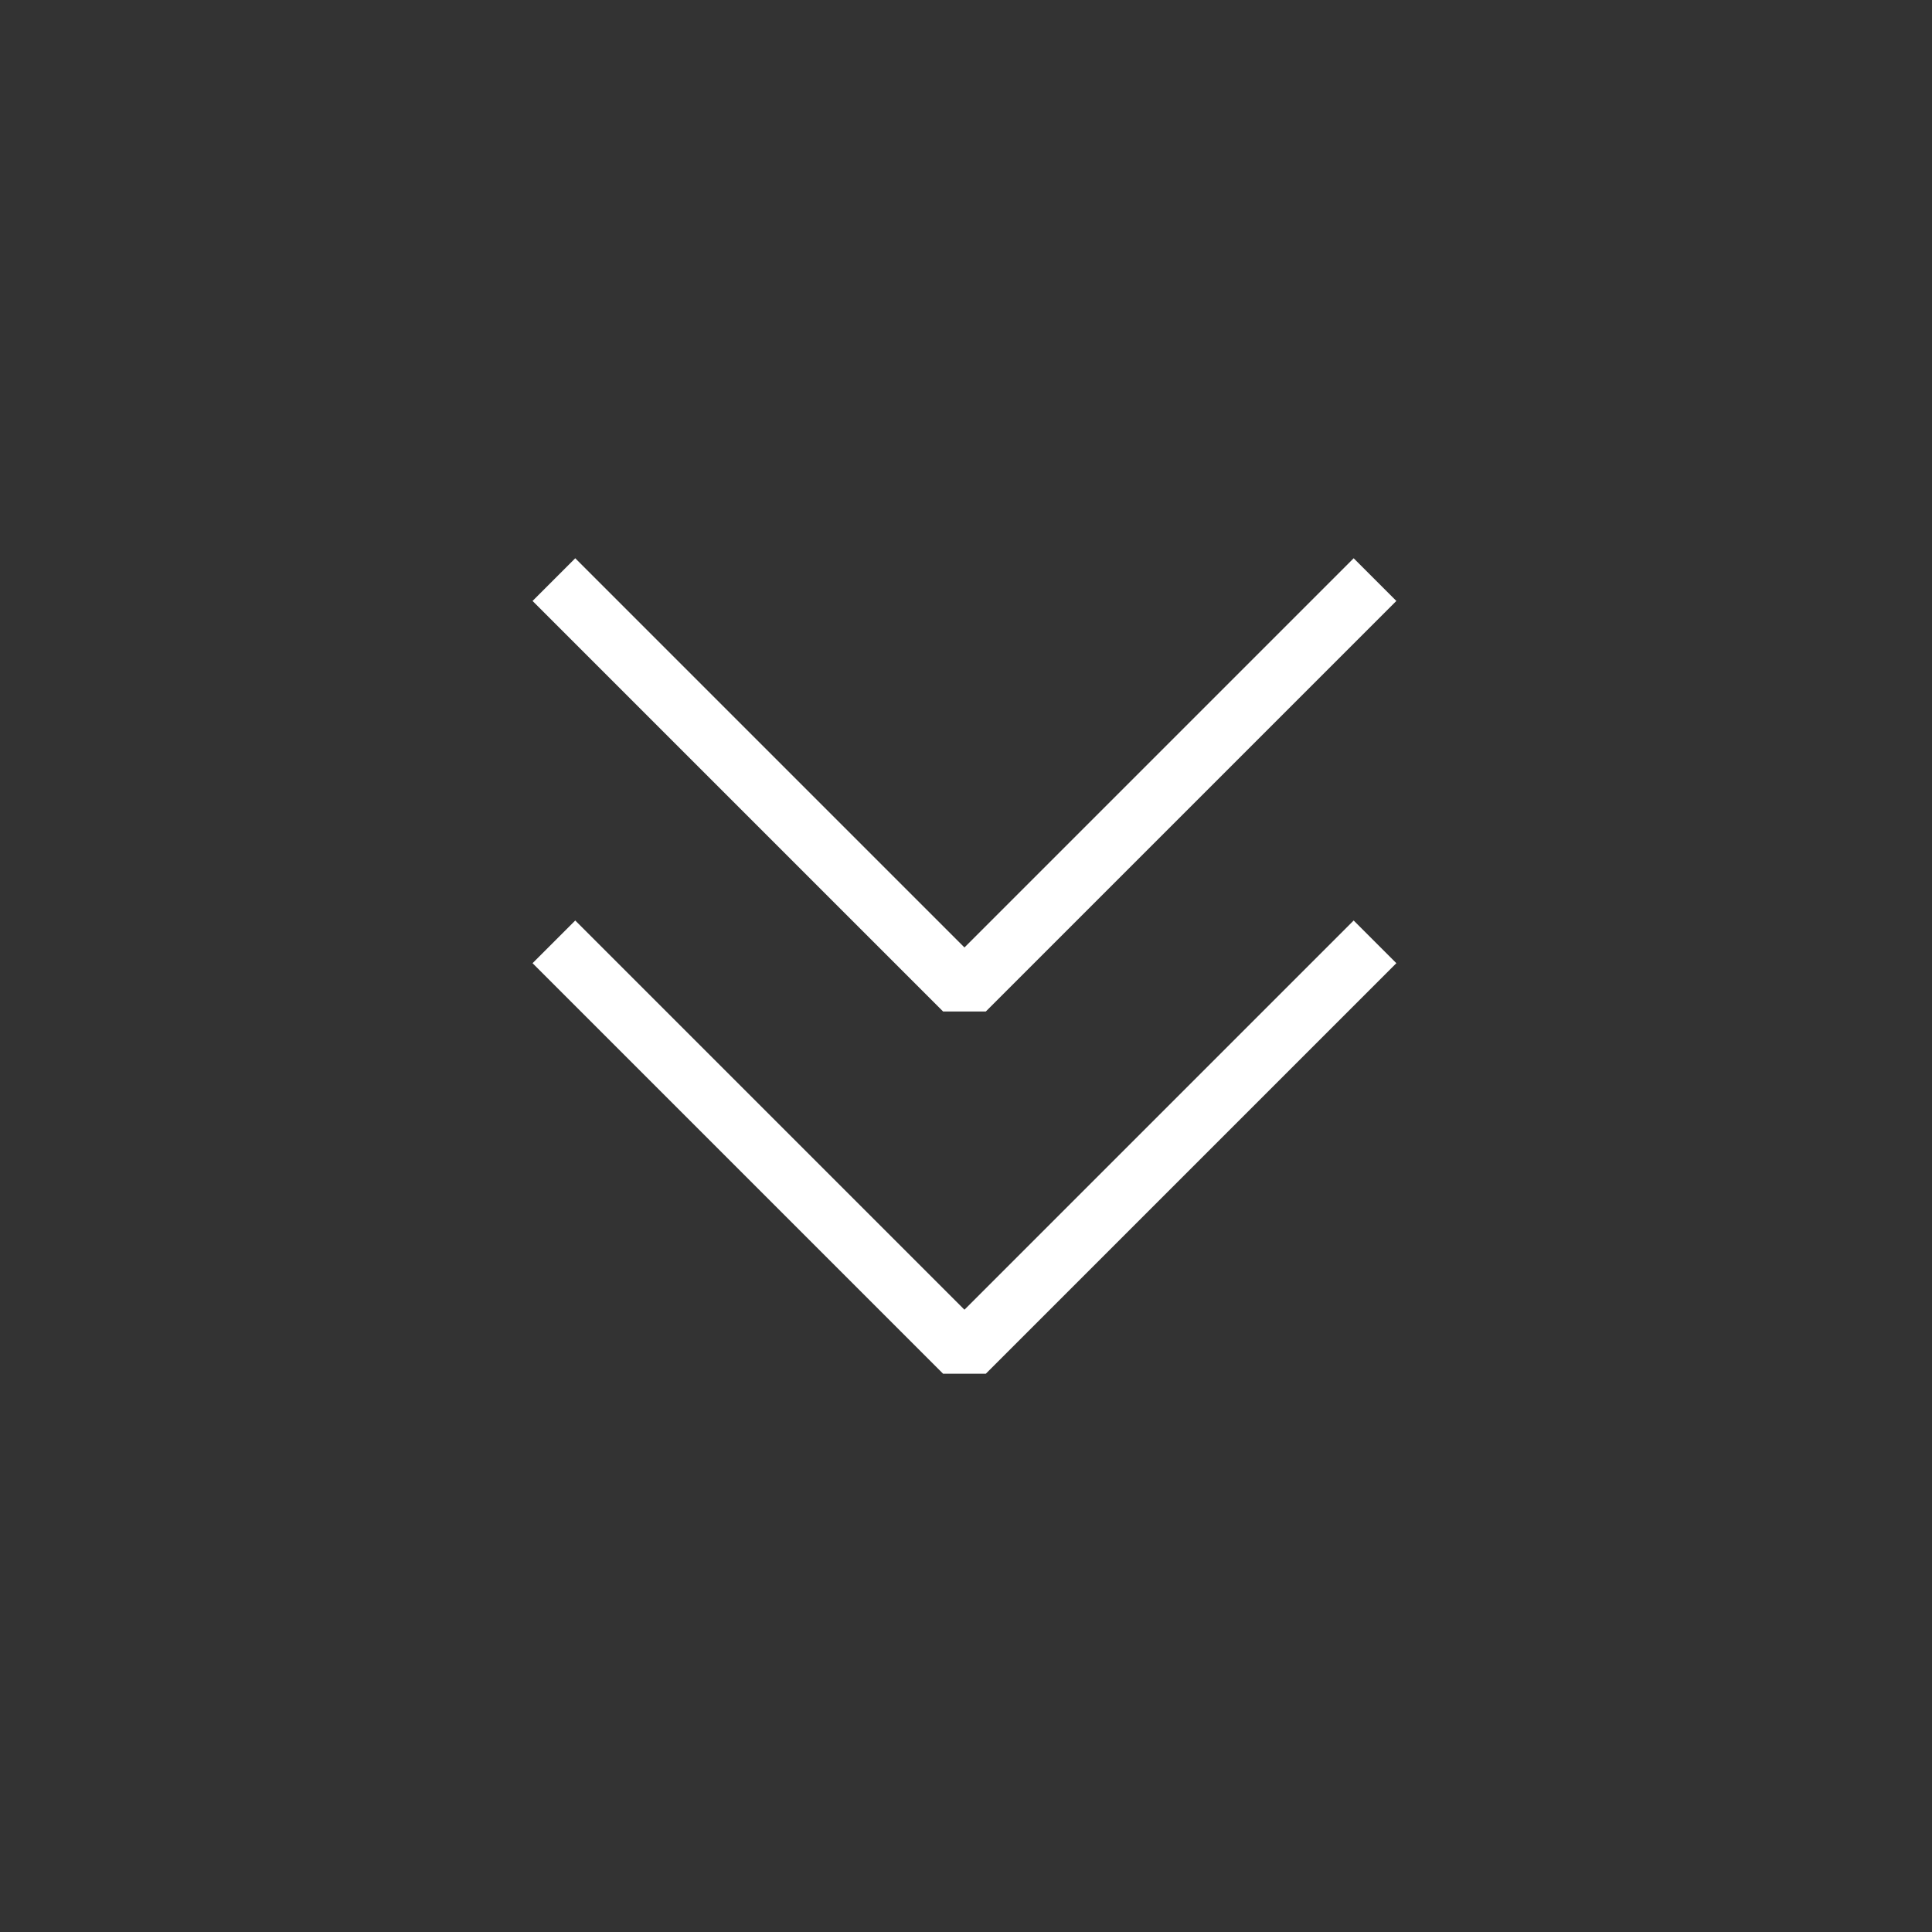 <!-- Generated by IcoMoon.io -->
<svg version="1.1" xmlns="http://www.w3.org/2000/svg" width="40" height="40" viewBox="0 0 40 40">
<rect x="0" y="0" width="40" height="40" fill="#333333" stroke="none"/>
<title>li-arrows_down_double-34</title>
<path fill="none" stroke-linejoin="bevel" stroke-linecap="butt" stroke-miterlimit="10" stroke-width="1.25" stroke="#fff" d="M28.468 19.5l-8.5 8.5-8.5-8.5"></path>
<path fill="none" stroke-linejoin="bevel" stroke-linecap="butt" stroke-miterlimit="10" stroke-width="1.25" stroke="#fff" d="M28.468 12l-8.5 8.5-8.5-8.5"></path>
</svg>
